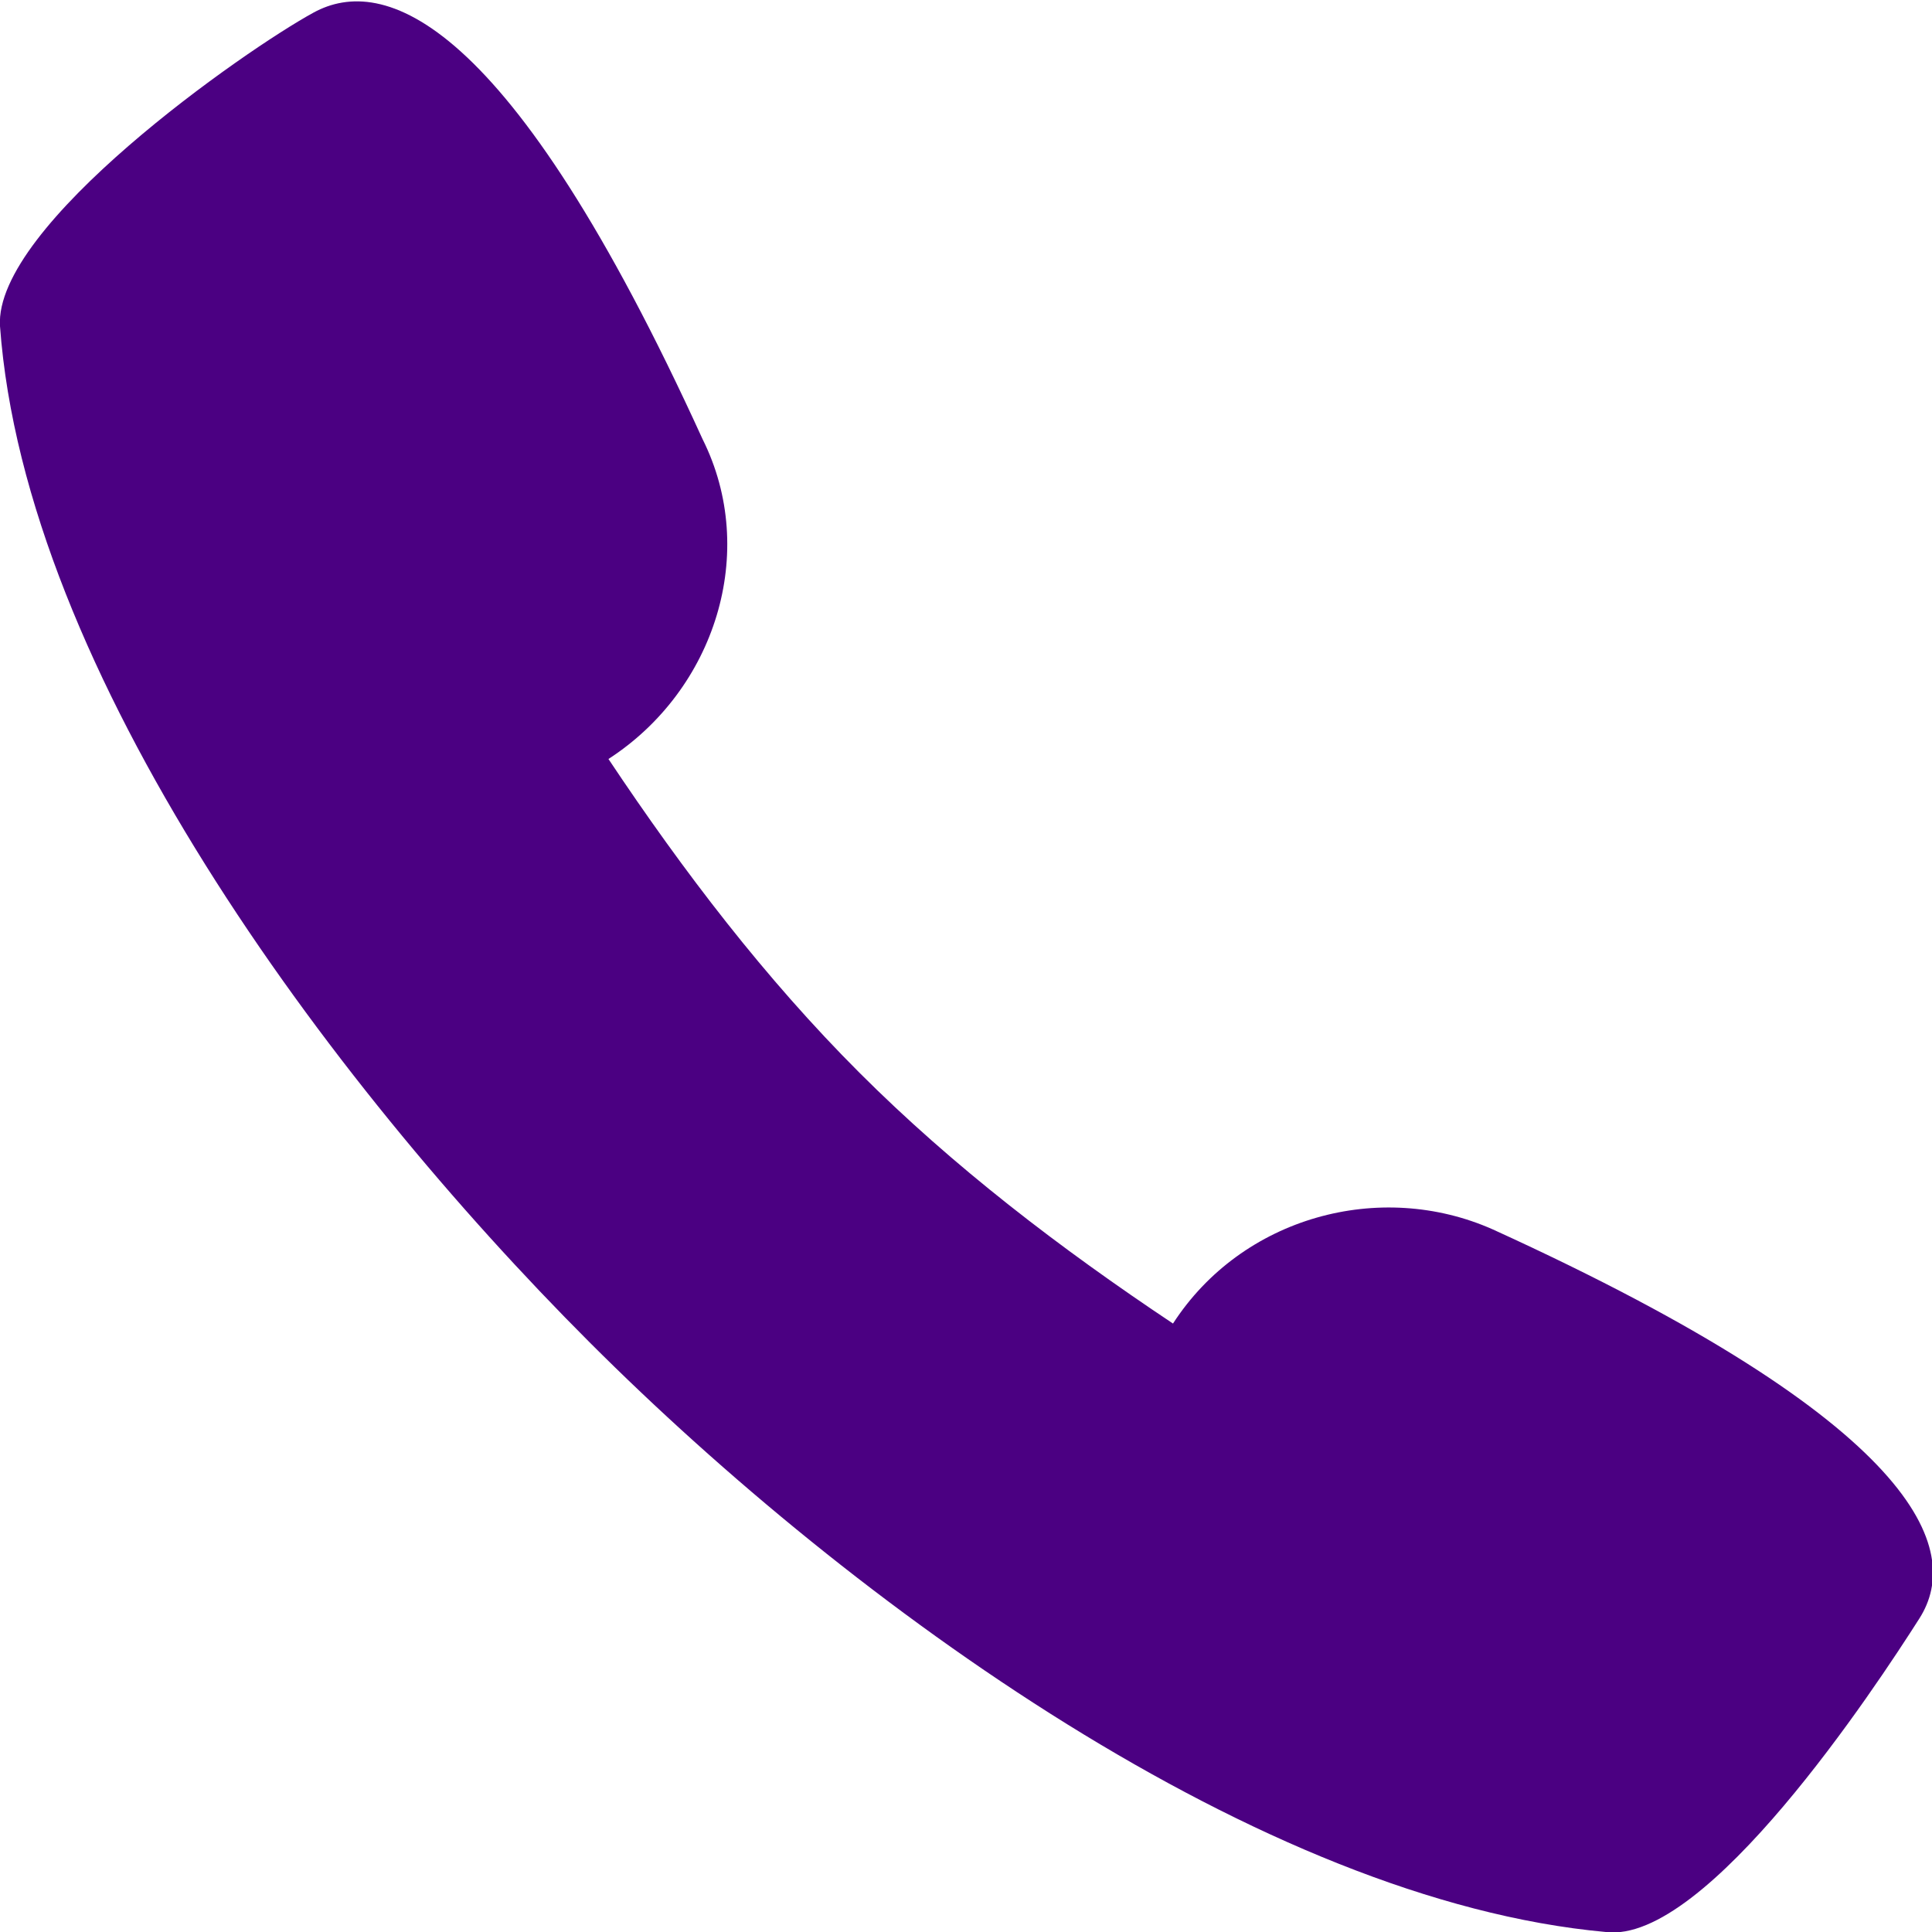 <?xml version="1.0" encoding="utf-8"?>
<!-- Generator: Adobe Illustrator 24.2.0, SVG Export Plug-In . SVG Version: 6.00 Build 0)  -->
<svg version="1.1" id="Calque_1" xmlns="http://www.w3.org/2000/svg" xmlns:xlink="http://www.w3.org/1999/xlink" x="0px" y="0px"
	 viewBox="0 0 30.8 30.8" style="enable-background:new 0 0 30.8 30.8;" xml:space="preserve">
<style type="text/css">
	.st0{fill:#4B0082;}
</style>
<path class="st0" d="M30.6,25.8c-0.7,1.1-3.4,5.2-5,5c-5.5-0.5-12-5.2-16.2-9.4S0.4,10.7,0,5.2c-0.1-1.6,3.9-4.4,5-5s3.1,0,6.2,6.8
	c0.9,1.8,0.2,4-1.5,5.1c1.2,1.8,2.5,3.5,4,5c1.5,1.5,3.2,2.8,5,4c1.1-1.7,3.3-2.3,5.1-1.5C30.6,22.7,31.3,24.7,30.6,25.8z"/>
</svg>
